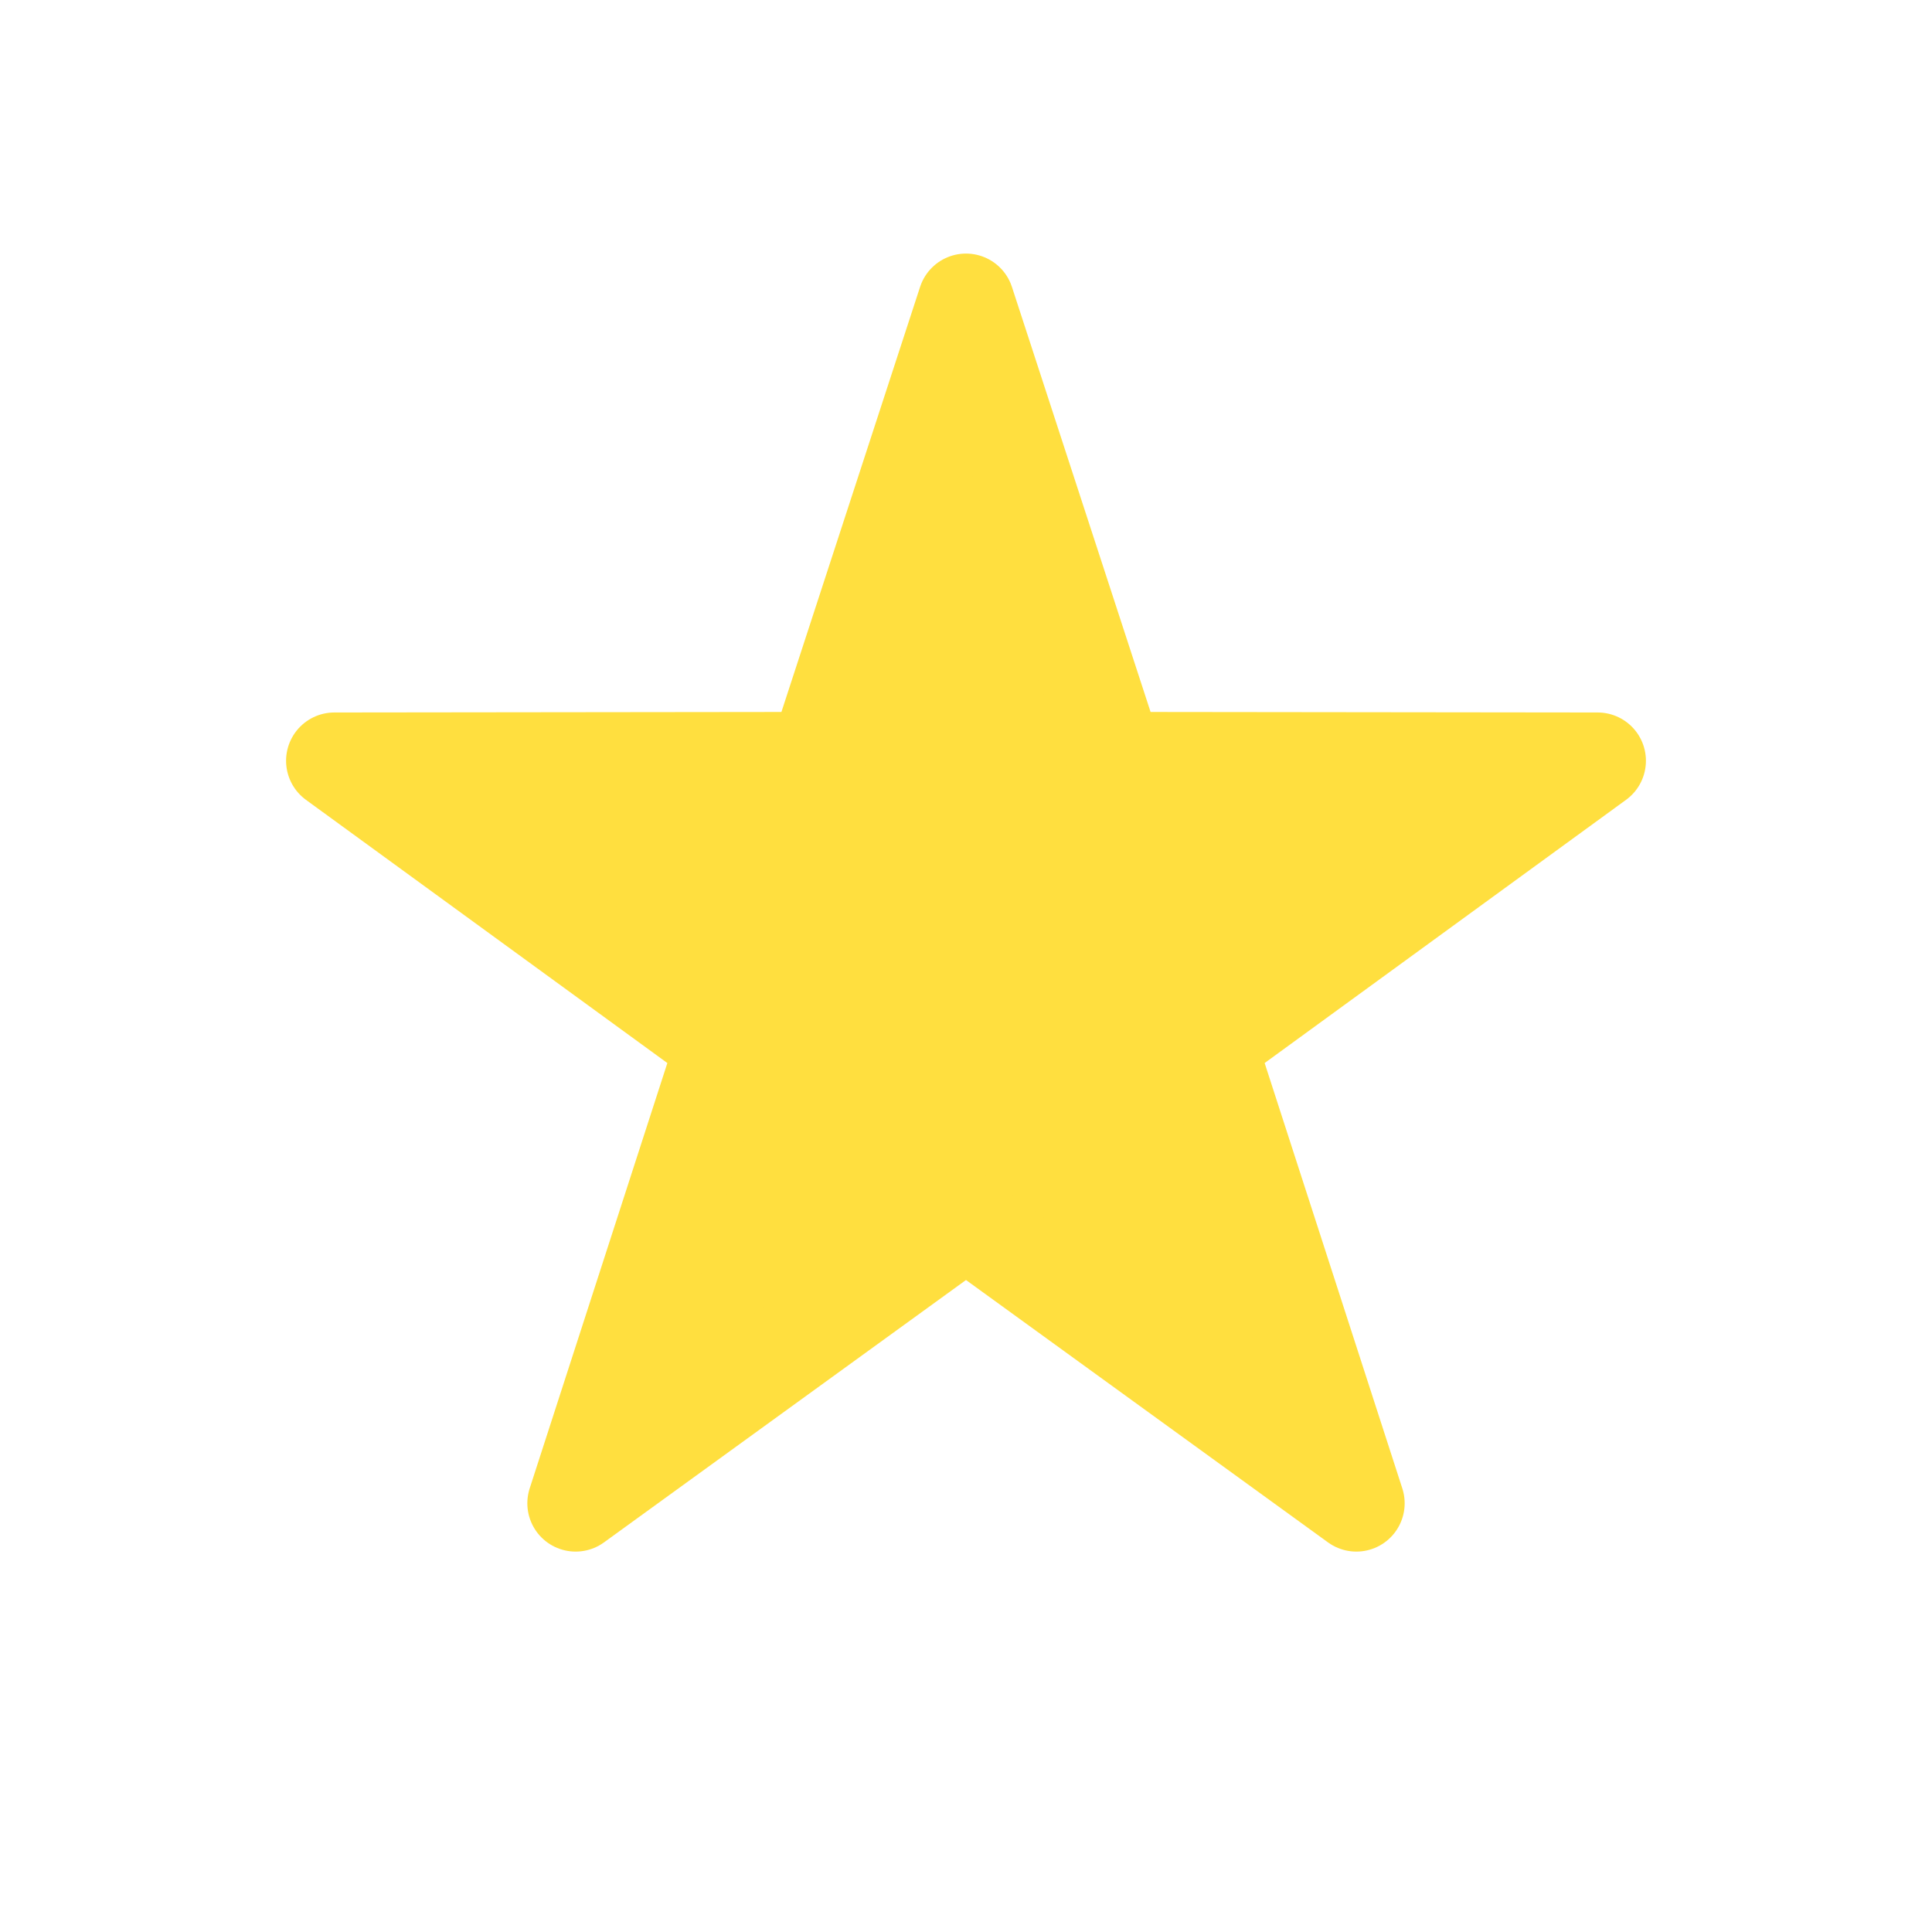 <?xml version="1.0" encoding="UTF-8" standalone="no"?>
<!-- Created with Inkscape (http://www.inkscape.org/) -->

<svg
   width="1600"
   height="1600"
   viewBox="0 0 423.333 423.333"
   version="1.1"
   id="svg1"
   inkscape:version="1.3.2 (091e20ef0f, 2023-11-25)"
   sodipodi:docname="starshine.svg"
   xmlns:inkscape="http://www.inkscape.org/namespaces/inkscape"
   xmlns:sodipodi="http://sodipodi.sourceforge.net/DTD/sodipodi-0.dtd"
   xmlns="http://www.w3.org/2000/svg"
   xmlns:svg="http://www.w3.org/2000/svg">
  <sodipodi:namedview
     id="namedview1"
     pagecolor="#151515"
     bordercolor="#000000"
     borderopacity="0.25"
     inkscape:showpageshadow="2"
     inkscape:pageopacity="0.0"
     inkscape:pagecheckerboard="0"
     inkscape:deskcolor="#d1d1d1"
     inkscape:document-units="px"
     showgrid="true"
     showguides="true"
     inkscape:zoom="0.38397722"
     inkscape:cx="576.85714"
     inkscape:cy="763.0661"
     inkscape:window-width="1876"
     inkscape:window-height="1004"
     inkscape:window-x="0"
     inkscape:window-y="0"
     inkscape:window-maximized="1"
     inkscape:current-layer="layer1">
    <inkscape:grid
       id="grid1"
       units="px"
       originx="0"
       originy="0"
       spacingx="0.265"
       spacingy="0.265"
       empcolor="#0099e5"
       empopacity="0.302"
       color="#0099e5"
       opacity="0.149"
       empspacing="50"
       dotted="false"
       gridanglex="30"
       gridanglez="30"
       visible="true" />
    <sodipodi:guide
       position="211.667,238.125"
       orientation="1,0"
       id="guide1"
       inkscape:locked="false" />
    <sodipodi:guide
       position="52.917,211.667"
       orientation="0,-1"
       id="guide2"
       inkscape:locked="false" />
  </sodipodi:namedview>
  <defs
     id="defs1" />
  <g
     inkscape:label="Layer 1"
     inkscape:groupmode="layer"
     id="layer1">
    <path
       sodipodi:type="star"
       style="fill:#ffdf3f;stroke:#ffdf3f;stroke-width:21.167;stroke-linecap:round;stroke-linejoin:round;stroke-miterlimit:122.8;fill-opacity:1;stroke-opacity:1"
       id="path2"
       inkscape:flatsided="false"
       sodipodi:sides="5"
       sodipodi:cx="211.66666"
       sodipodi:cy="211.66666"
       sodipodi:r1="145.52083"
       sodipodi:r2="55.734478"
       sodipodi:arg1="-1.5707963"
       sodipodi:arg2="-0.9424778"
       inkscape:rounded="0"
       inkscape:randomized="0"
       d="m 211.667,66.146 32.76,100.431 105.639,0.122 -85.392,62.191 32.528,100.506 -85.535,-61.994 -85.535,61.994 32.528,-100.506 -85.392,-62.191 105.639,-0.122 z"
       inkscape:transform-center-x="-1.5e-06"
       inkscape:transform-center-y="-13.481221" />
  </g>
</svg>
